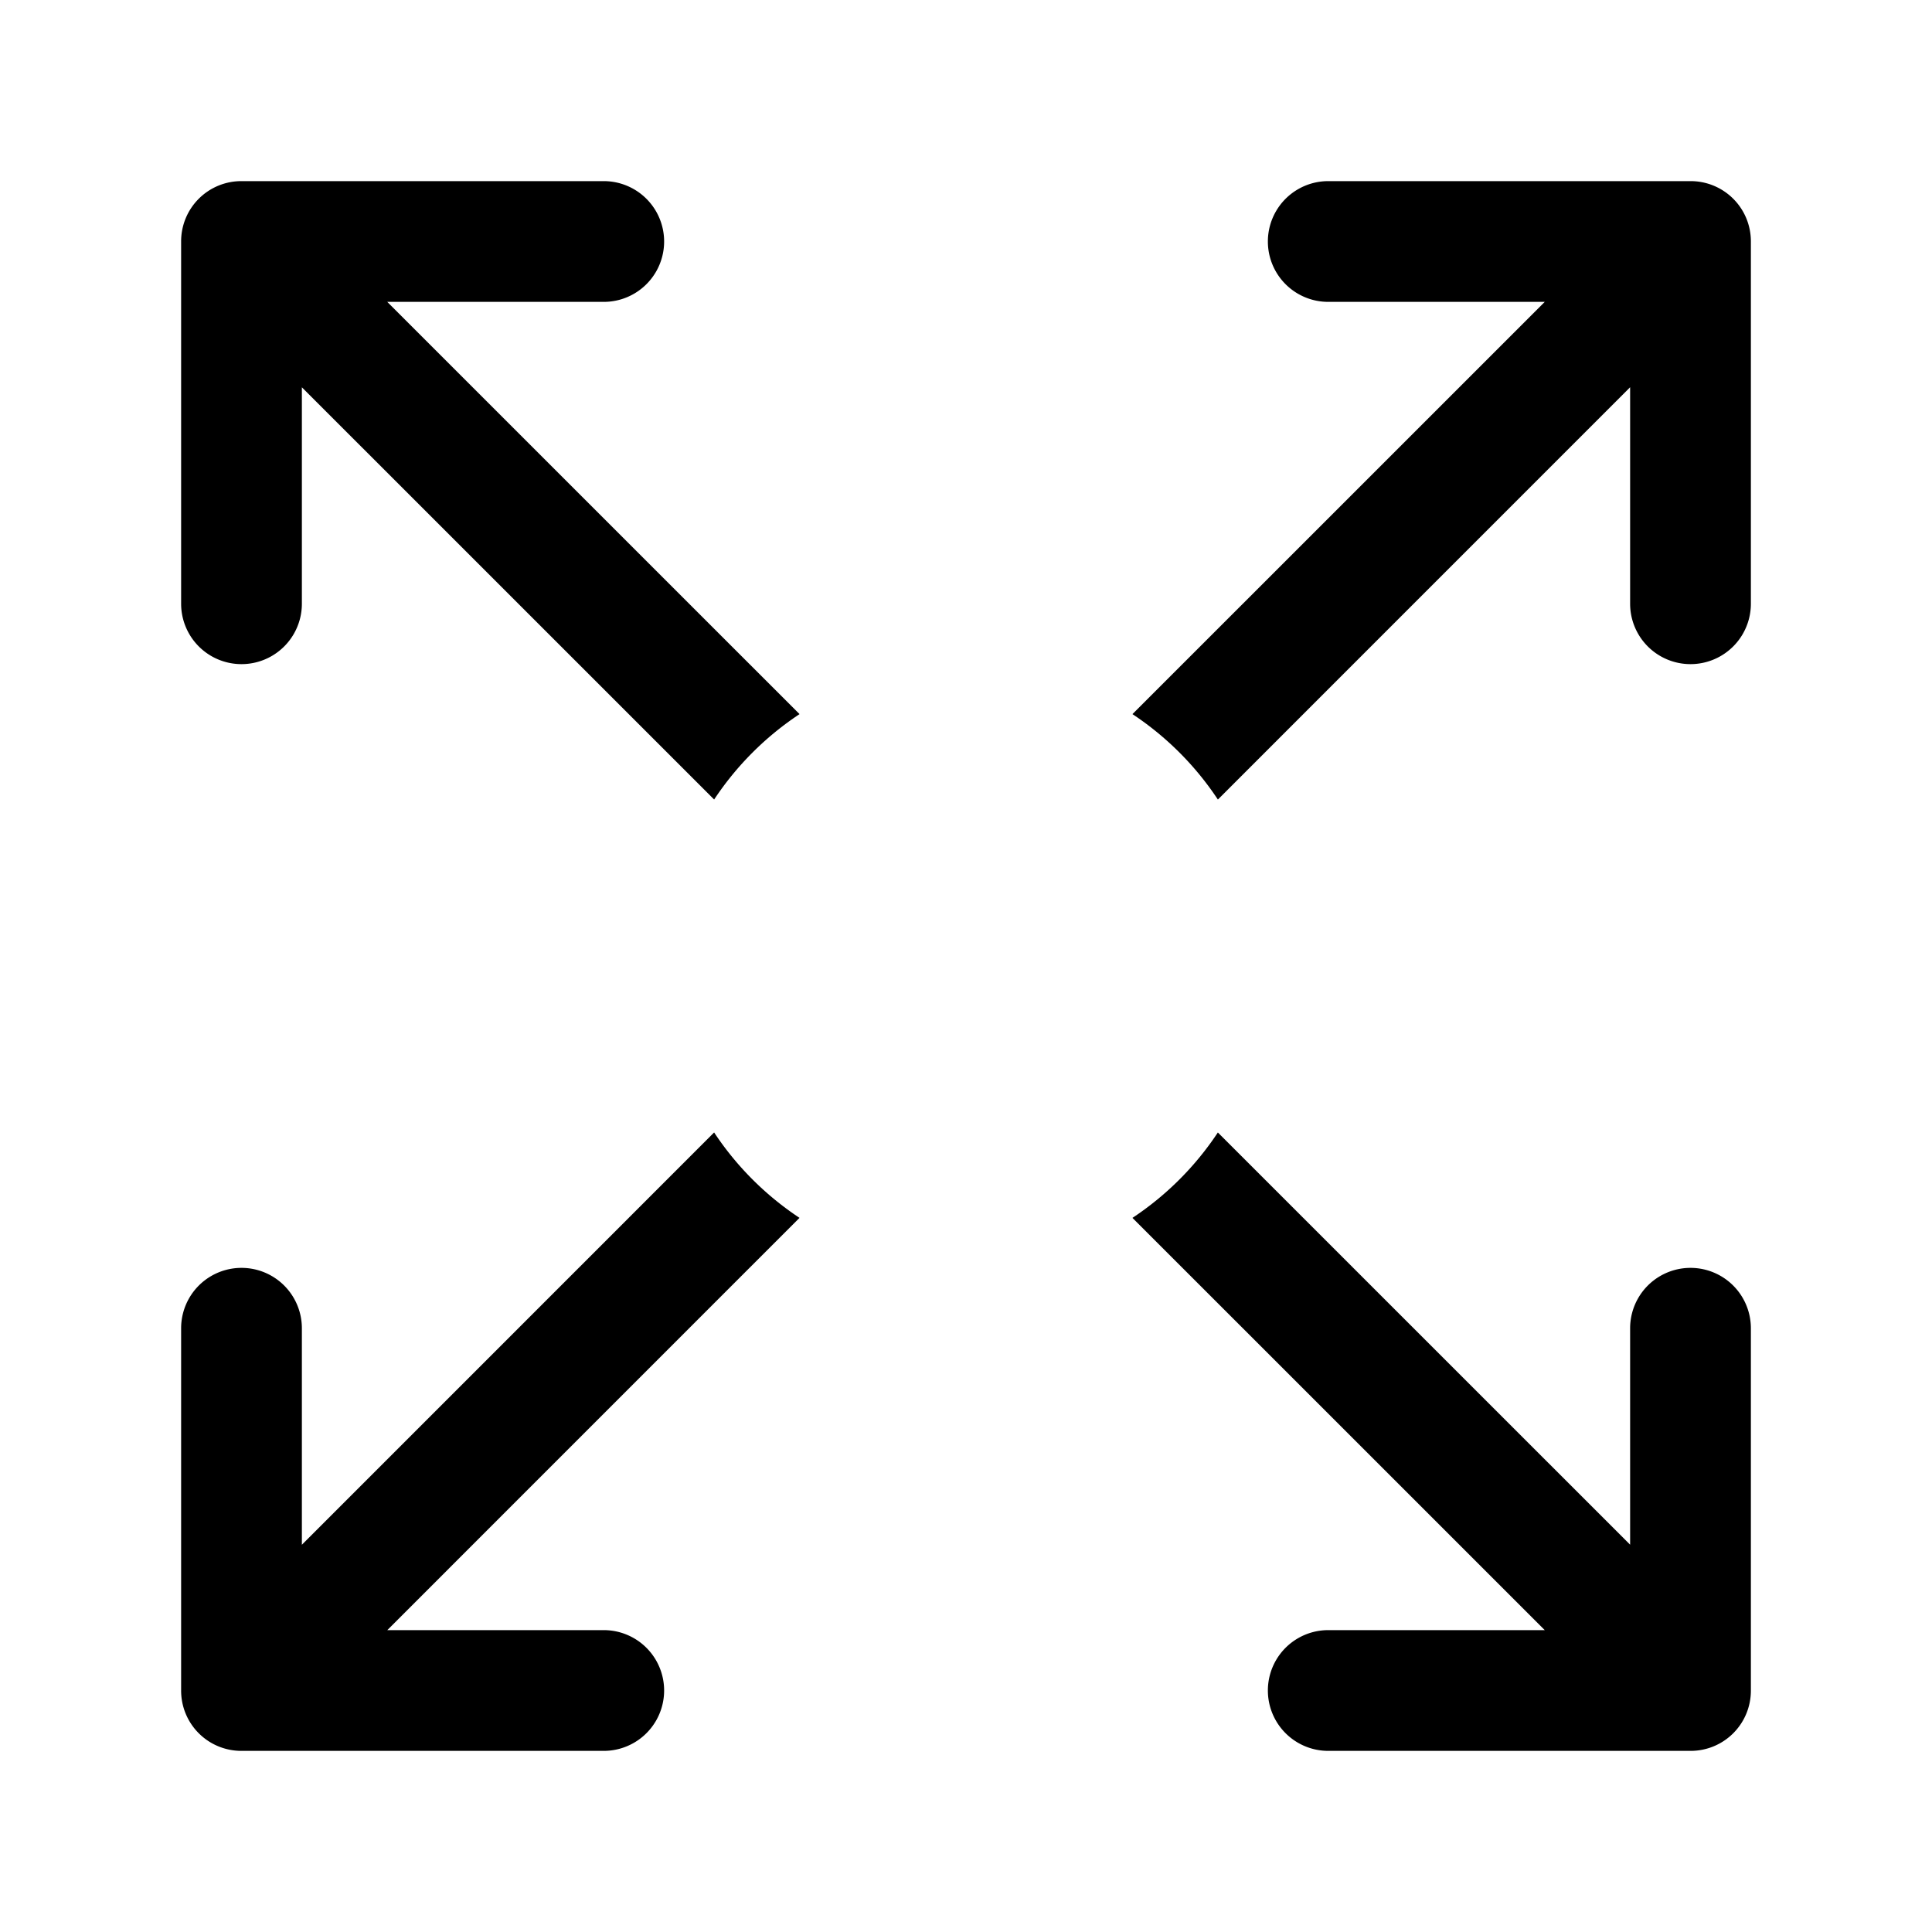 <?xml version="1.0" standalone="no"?><!DOCTYPE svg PUBLIC "-//W3C//DTD SVG 1.1//EN" "http://www.w3.org/Graphics/SVG/1.1/DTD/svg11.dtd"><svg t="1623891956391" class="icon" viewBox="0 0 1024 1024" version="1.1" xmlns="http://www.w3.org/2000/svg" p-id="83856" xmlns:xlink="http://www.w3.org/1999/xlink" width="200" height="200"><defs><style type="text/css"></style></defs><path d="M600.224 378.496L818.752 160H704a32 32 0 0 1 0-64h192a31.904 31.904 0 0 1 32 32v192a32 32 0 0 1-64 0V205.248l-218.496 218.528a160.864 160.864 0 0 0-45.28-45.28z m45.28 221.76L864 818.72V704a32 32 0 0 1 64 0v192a31.904 31.904 0 0 1-32 32h-192a32 32 0 0 1 0-64h114.752l-218.528-218.496a160.864 160.864 0 0 0 45.28-45.28z m-221.76 45.248L205.28 864H320a32 32 0 0 1 0 64H128a31.904 31.904 0 0 1-32-32v-192a32 32 0 0 1 64 0v114.752l218.496-218.528a160.864 160.864 0 0 0 45.28 45.28z m-45.248-221.76L160 205.28V320a32 32 0 0 1-64 0V128a31.904 31.904 0 0 1 32-32h192a32 32 0 0 1 0 64H205.248l218.528 218.496a160.864 160.864 0 0 0-45.28 45.28z" p-id="83857"></path></svg>
